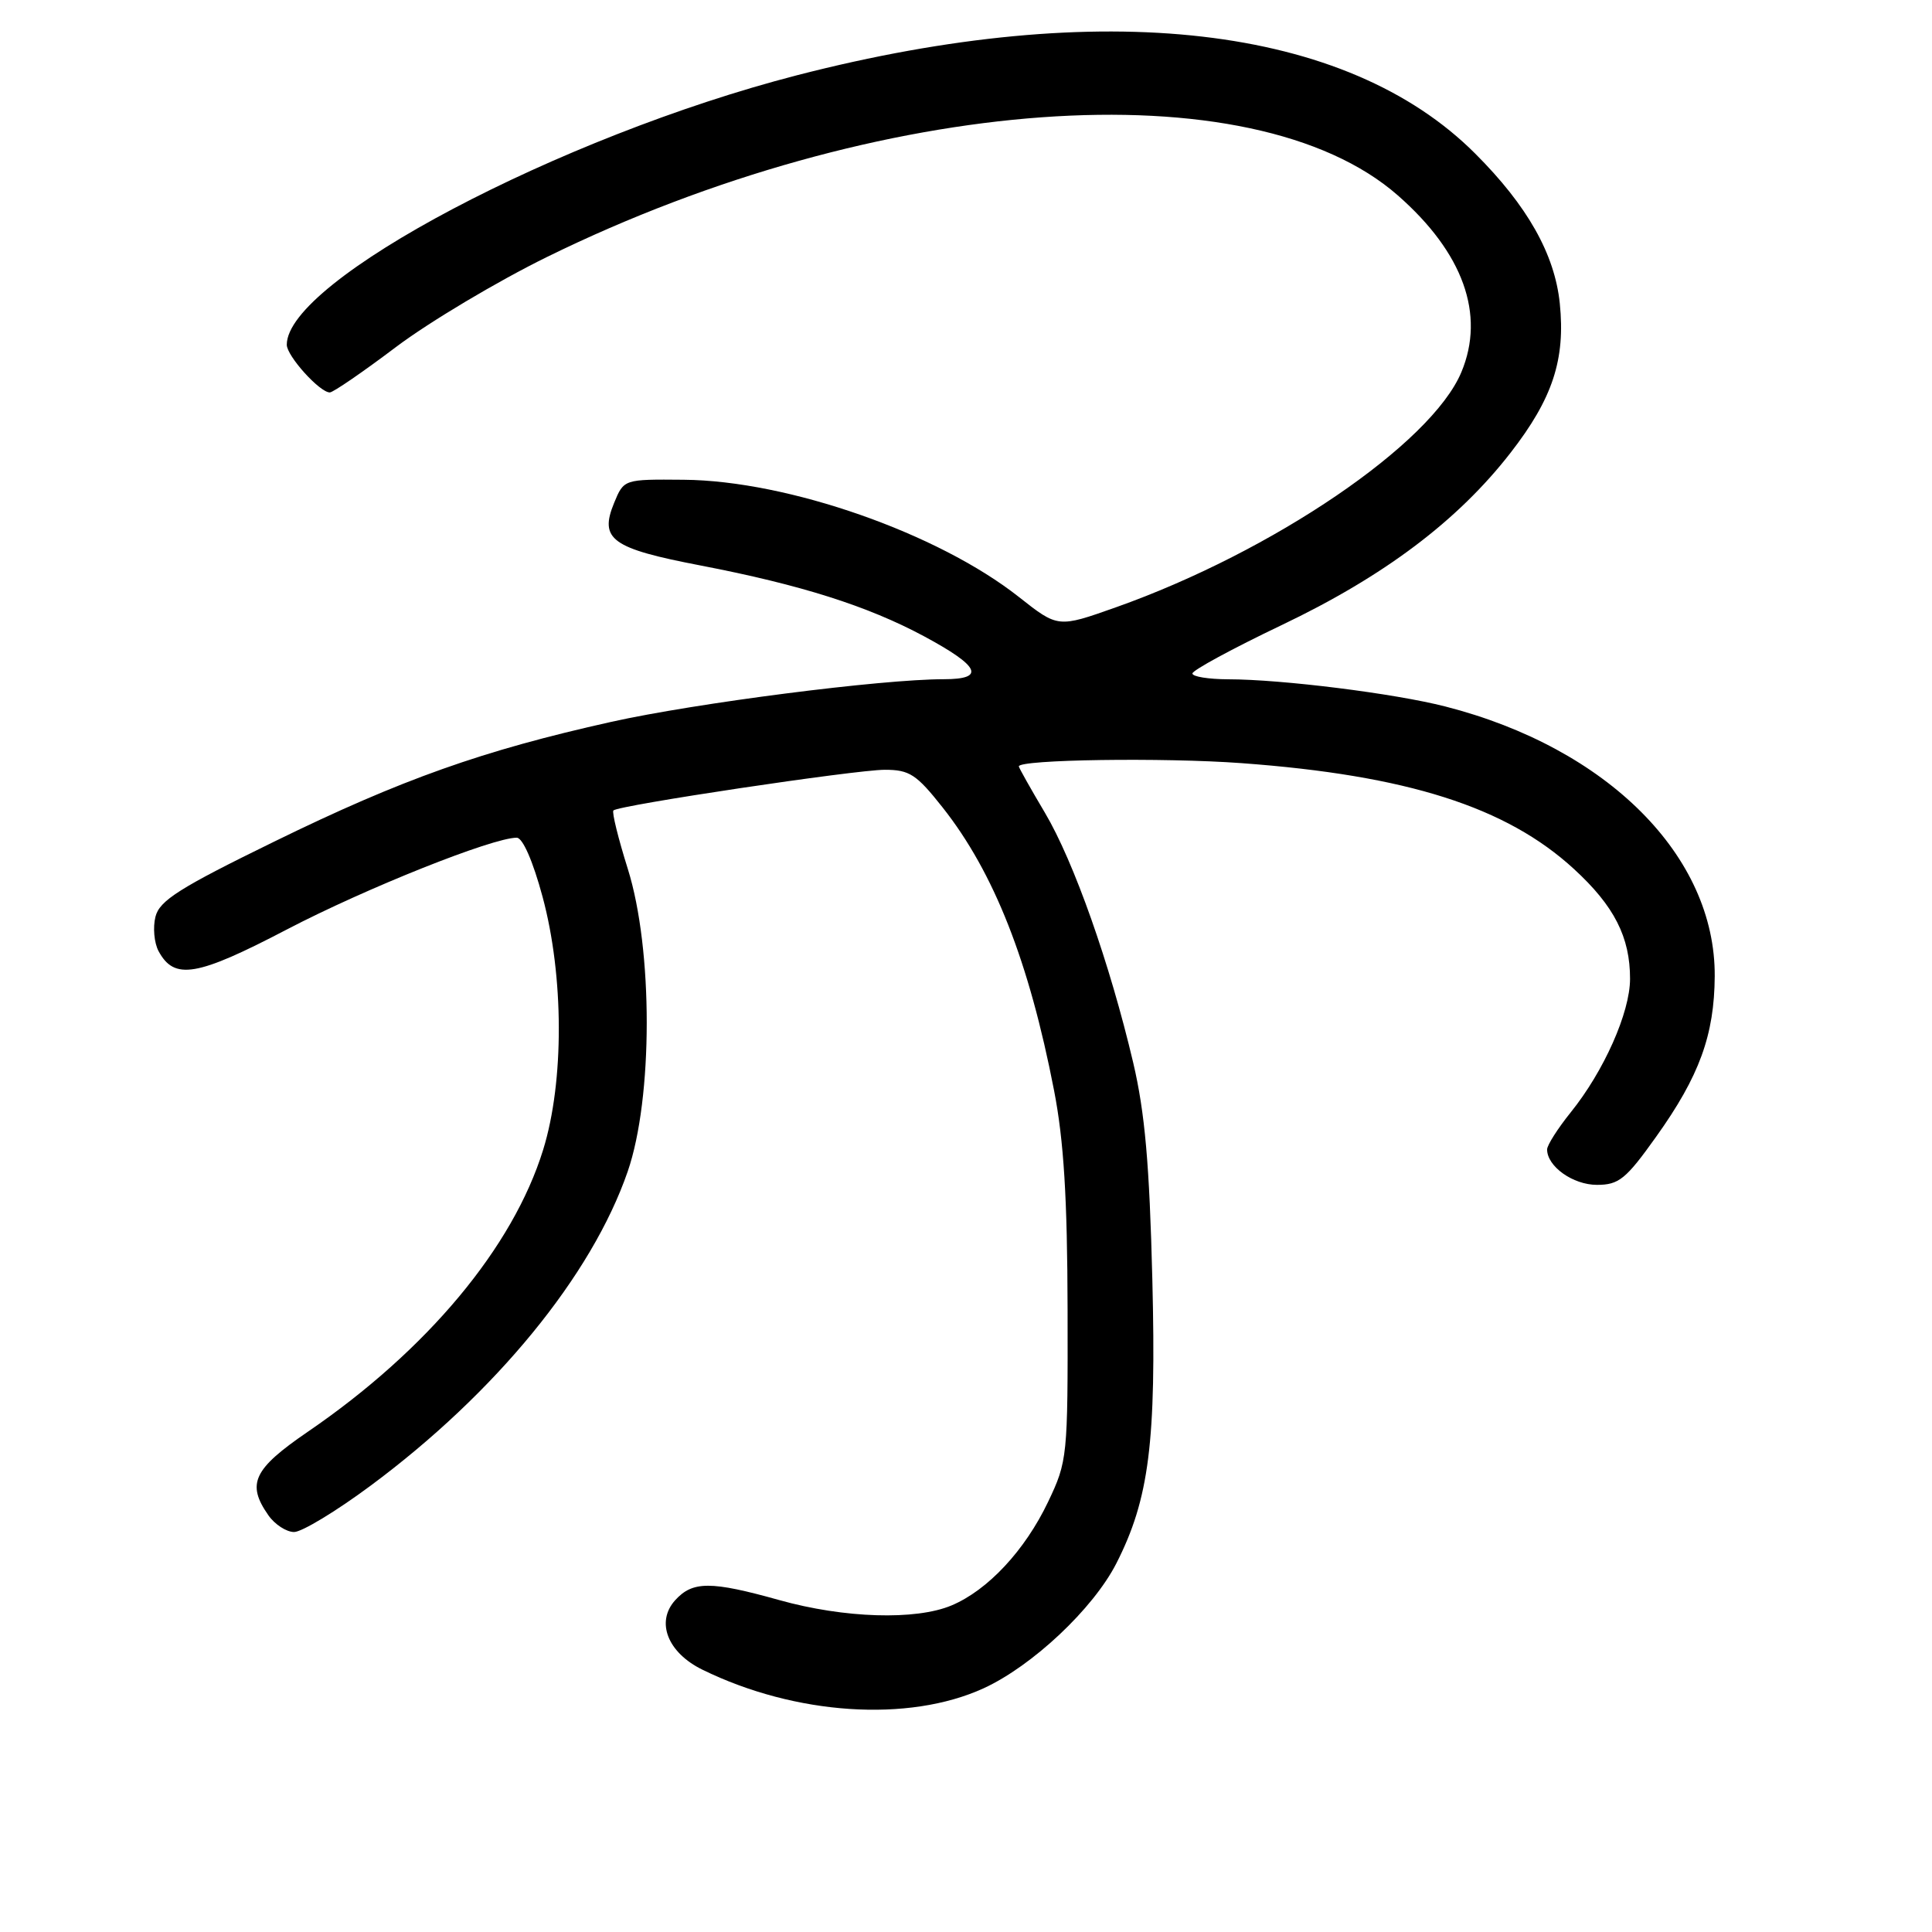 <?xml version="1.0" encoding="UTF-8" standalone="no"?>
<!DOCTYPE svg PUBLIC "-//W3C//DTD SVG 1.1//EN" "http://www.w3.org/Graphics/SVG/1.1/DTD/svg11.dtd" >
<svg xmlns="http://www.w3.org/2000/svg" xmlns:xlink="http://www.w3.org/1999/xlink" version="1.1" viewBox="0 0 256 256">
 <g >
 <path fill="currentColor"
d=" M 130.33 223.71 C 136.80 220.74 144.85 213.17 147.92 207.16 C 152.27 198.63 153.23 191.06 152.69 169.50 C 152.31 154.26 151.71 147.44 150.16 140.83 C 147.07 127.70 142.30 114.17 138.45 107.68 C 136.55 104.48 135.00 101.72 135.00 101.55 C 135.00 100.64 154.16 100.36 164.50 101.12 C 186.46 102.73 199.61 106.92 208.56 115.15 C 213.90 120.05 216.00 124.18 215.99 129.72 C 215.98 134.17 212.53 141.93 208.13 147.39 C 206.41 149.53 205.00 151.74 205.00 152.31 C 205.00 154.56 208.43 157.00 211.60 157.00 C 214.51 157.00 215.44 156.25 219.45 150.62 C 225.18 142.60 227.16 137.15 227.21 129.36 C 227.31 113.44 213.00 99.11 191.50 93.61 C 184.73 91.88 169.89 90.02 162.75 90.01 C 160.14 90.00 158.00 89.66 158.00 89.24 C 158.00 88.82 163.31 85.94 169.80 82.84 C 183.39 76.36 193.16 69.01 200.16 59.99 C 205.73 52.82 207.44 47.64 206.68 40.20 C 206.01 33.68 202.39 27.26 195.47 20.35 C 178.42 3.28 146.04 -0.45 105.61 9.97 C 74.15 18.09 38.00 37.18 38.00 45.68 C 38.00 47.17 42.36 52.00 43.70 52.00 C 44.14 52.00 48.10 49.28 52.50 45.96 C 56.90 42.65 65.90 37.28 72.50 34.04 C 116.33 12.52 165.91 8.94 185.23 25.90 C 193.89 33.50 196.83 41.68 193.64 49.31 C 189.68 58.80 168.67 73.10 147.84 80.48 C 140.19 83.19 140.19 83.19 135.03 79.12 C 124.31 70.65 104.40 63.68 90.59 63.57 C 82.67 63.50 82.67 63.50 81.38 66.62 C 79.38 71.48 81.01 72.66 92.88 74.94 C 106.10 77.49 114.95 80.29 122.44 84.31 C 129.86 88.30 130.64 90.00 125.04 90.00 C 116.81 90.00 92.23 93.15 81.00 95.65 C 63.98 99.44 53.23 103.25 36.37 111.50 C 23.80 117.64 21.13 119.33 20.60 121.47 C 20.24 122.88 20.43 124.93 21.00 126.01 C 23.09 129.91 26.05 129.41 38.05 123.14 C 48.50 117.69 65.26 111.00 68.47 111.00 C 69.26 111.00 70.62 114.11 71.89 118.82 C 74.73 129.34 74.77 143.31 71.97 152.35 C 67.98 165.27 56.60 178.91 40.78 189.72 C 33.56 194.66 32.64 196.61 35.56 200.78 C 36.41 202.00 37.95 203.00 38.97 203.00 C 39.99 203.00 44.54 200.25 49.08 196.88 C 65.67 184.58 78.41 169.02 83.17 155.24 C 86.53 145.51 86.54 125.82 83.19 115.14 C 81.92 111.10 81.06 107.61 81.28 107.39 C 81.96 106.70 113.32 102.01 117.23 102.00 C 120.51 102.00 121.43 102.60 124.90 106.99 C 131.71 115.60 136.36 127.41 139.67 144.50 C 140.96 151.15 141.43 158.72 141.46 173.50 C 141.50 193.06 141.44 193.62 138.88 199.00 C 135.81 205.44 130.89 210.71 126.08 212.73 C 121.34 214.72 111.87 214.43 103.26 212.02 C 94.18 209.48 91.78 209.49 89.47 212.03 C 86.86 214.91 88.46 218.99 93.09 221.25 C 105.38 227.27 120.38 228.26 130.33 223.71 Z "/>
</g>
</svg>